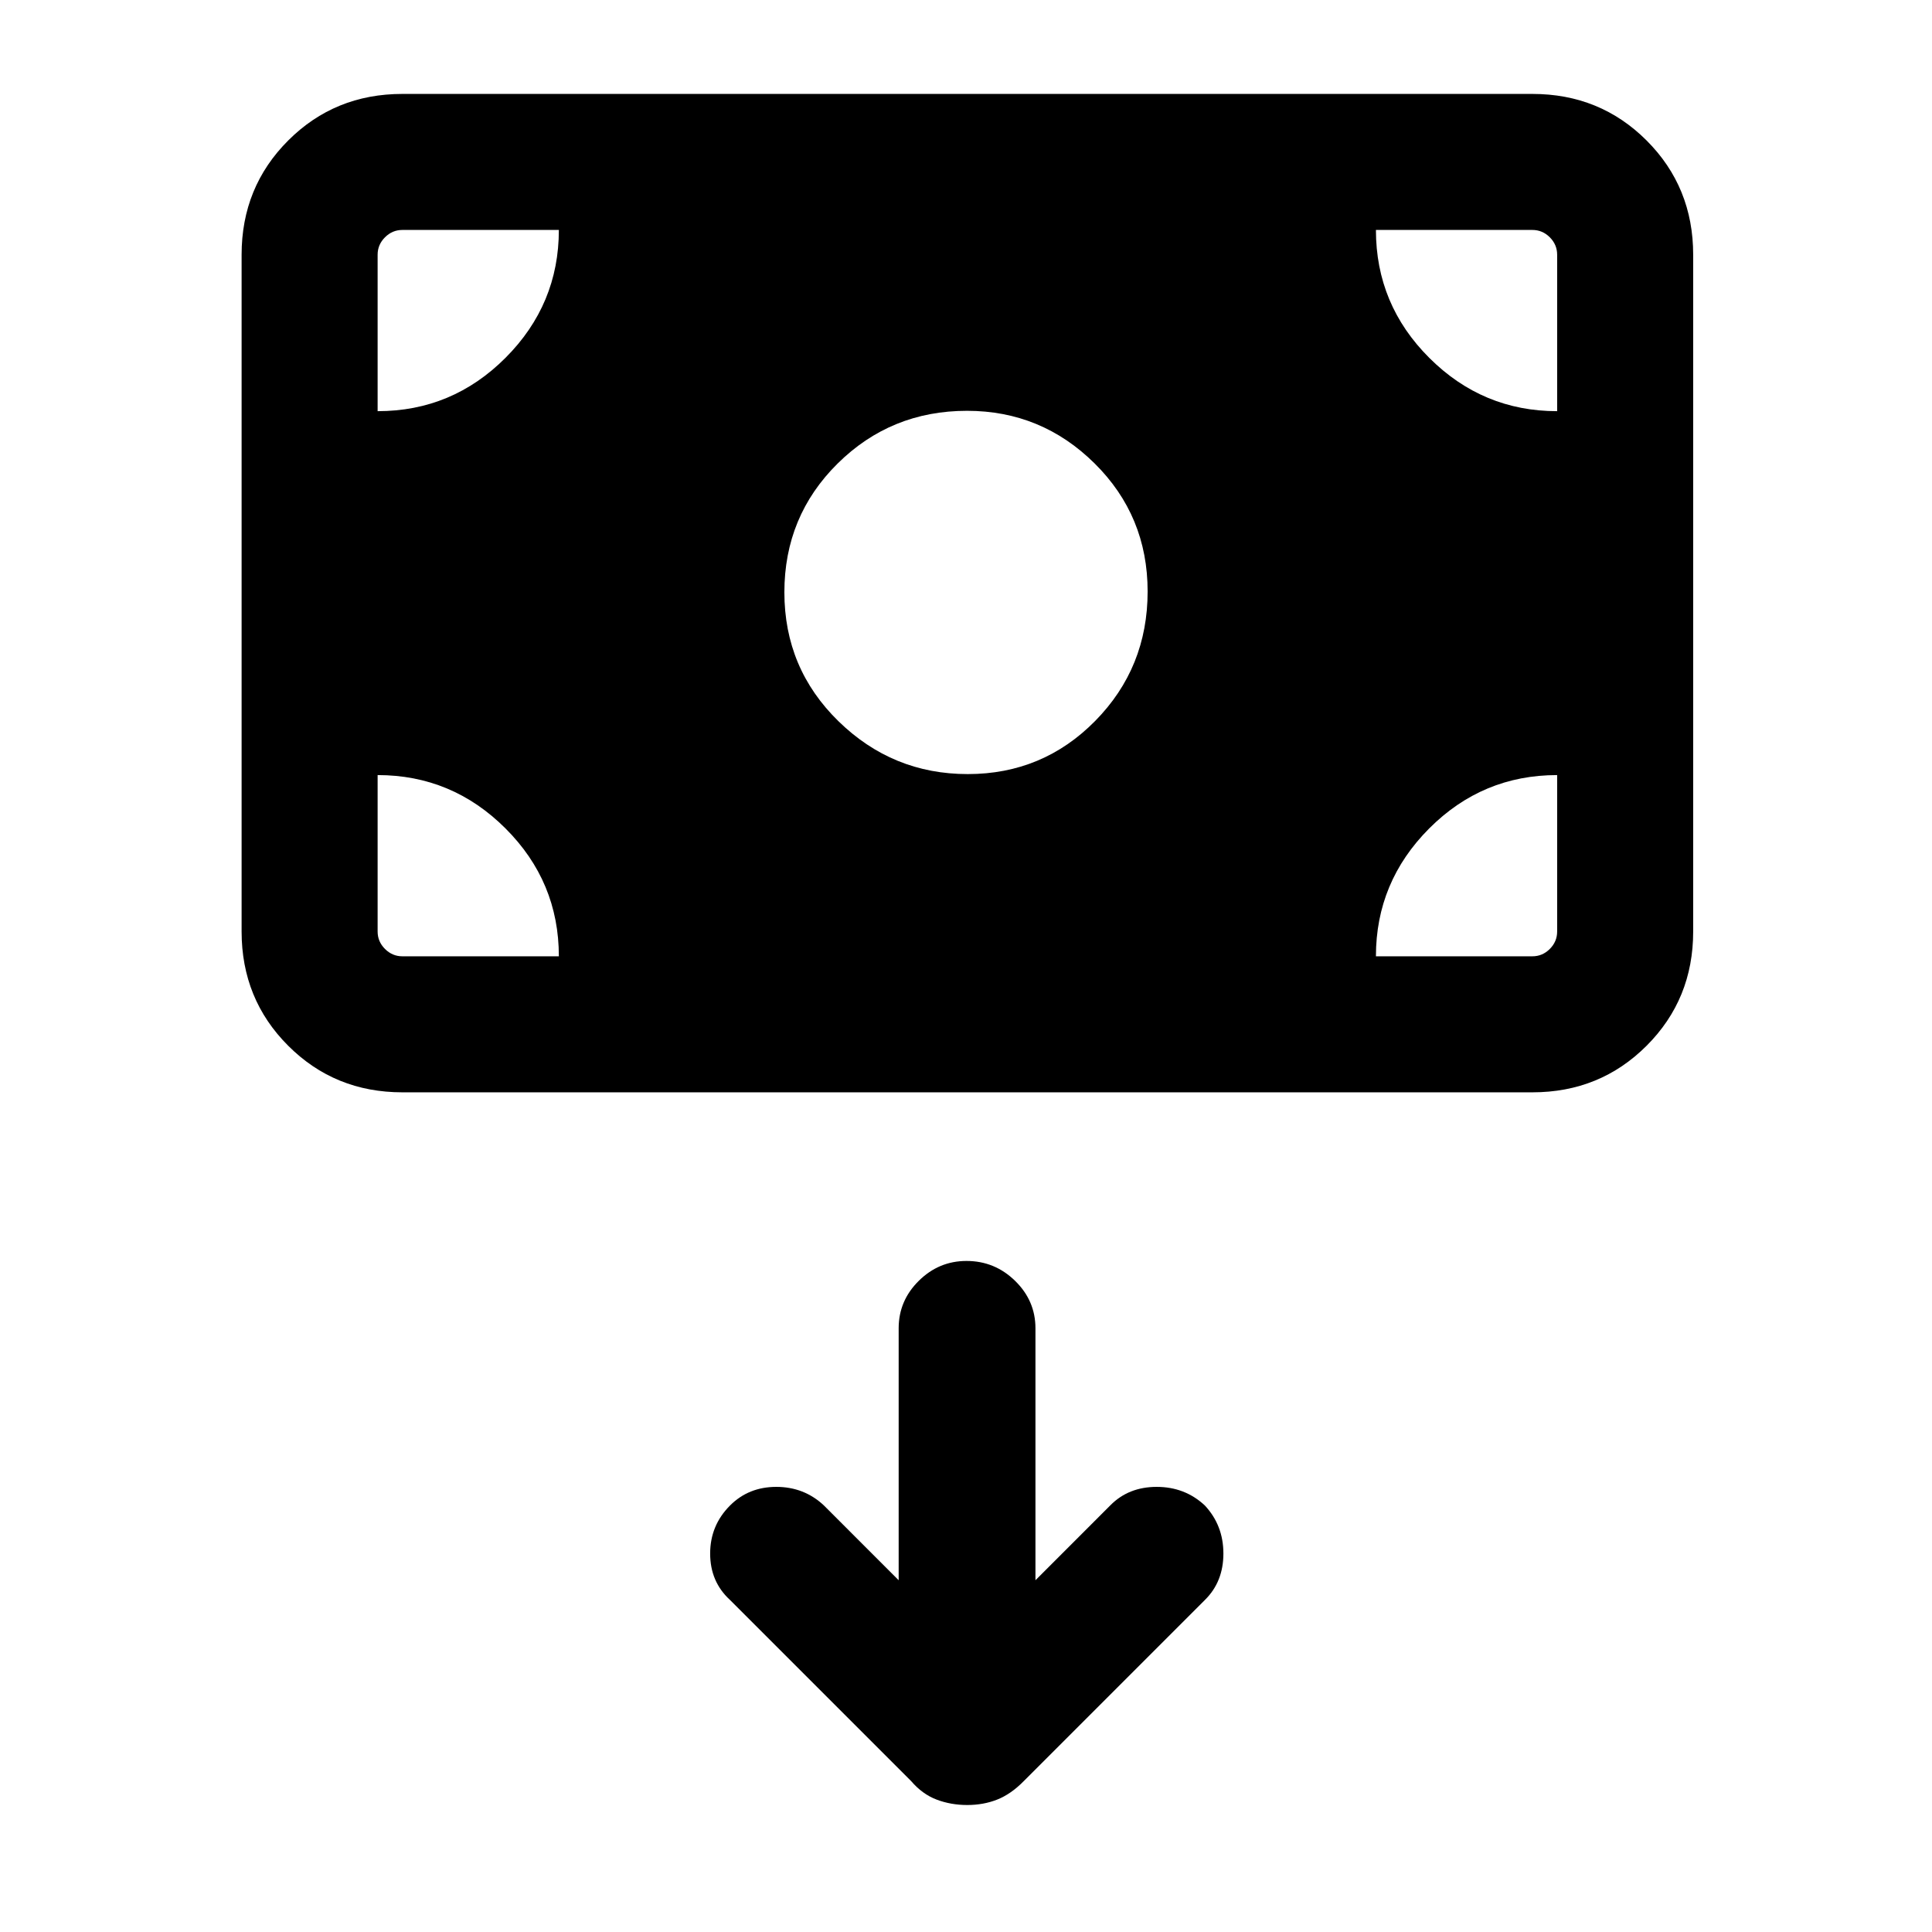 <svg xmlns="http://www.w3.org/2000/svg" height="40" viewBox="0 -960 960 960" width="40"><path d="M480.6-63.1q8.1 0 14.93-2.71t13.15-9.15l90.05-90.05q9.17-9.04 9.17-23.04t-9.23-23.9q-9.9-9.23-23.9-9.23-14 0-23.03 9.15l-37.23 37.24v-125.19q0-13.69-10.11-23.57-10.11-9.89-24.15-9.89-13.75 0-23.73 9.89-9.98 9.88-9.98 23.57v125.19l-37.23-37.24q-9.82-9.15-23.57-9.15-13.74 0-22.97 9.23-9.9 9.9-9.9 23.9 0 14 9.84 23.04l90.05 90.05q5.58 6.5 12.66 9.18 7.09 2.68 15.18 2.68Zm.26-512.26q37.34 0 63.37-26.45 26.02-26.44 26.02-64.29 0-37.58-26.39-63.67-26.39-26.1-63.35-26.1-37.8 0-64.28 26.18-26.48 26.18-26.48 64 0 37.81 26.88 64.07 26.89 26.26 64.23 26.26ZM199.95-417.23q-33.61 0-56.75-23.15-23.15-23.14-23.15-56.75v-336.3q0-33.61 23.15-56.76 23.14-23.14 56.75-23.14h561.48q33.61 0 56.76 23.14 23.14 23.15 23.14 56.76v336.3q0 33.61-23.14 56.75-23.15 23.15-56.76 23.15H199.95Zm0-67.59h77.74q0-37.08-26.53-63.56-26.54-26.49-63.52-26.49v77.74q0 5 3.66 8.66 3.65 3.65 8.65 3.65Zm483.74 0h77.74q5.01 0 8.66-3.65 3.65-3.66 3.65-8.66v-77.74q-37.12 0-63.59 26.53-26.46 26.54-26.46 63.52Zm90.05-270.87v-77.74q0-5-3.65-8.66-3.65-3.65-8.66-3.65h-77.74q0 37.12 26.54 63.59 26.53 26.46 63.51 26.46Zm-586.1 0q37.08 0 63.57-26.54 26.48-26.53 26.48-63.51h-77.74q-5 0-8.65 3.65-3.66 3.66-3.66 8.66v77.74Z"/></svg>